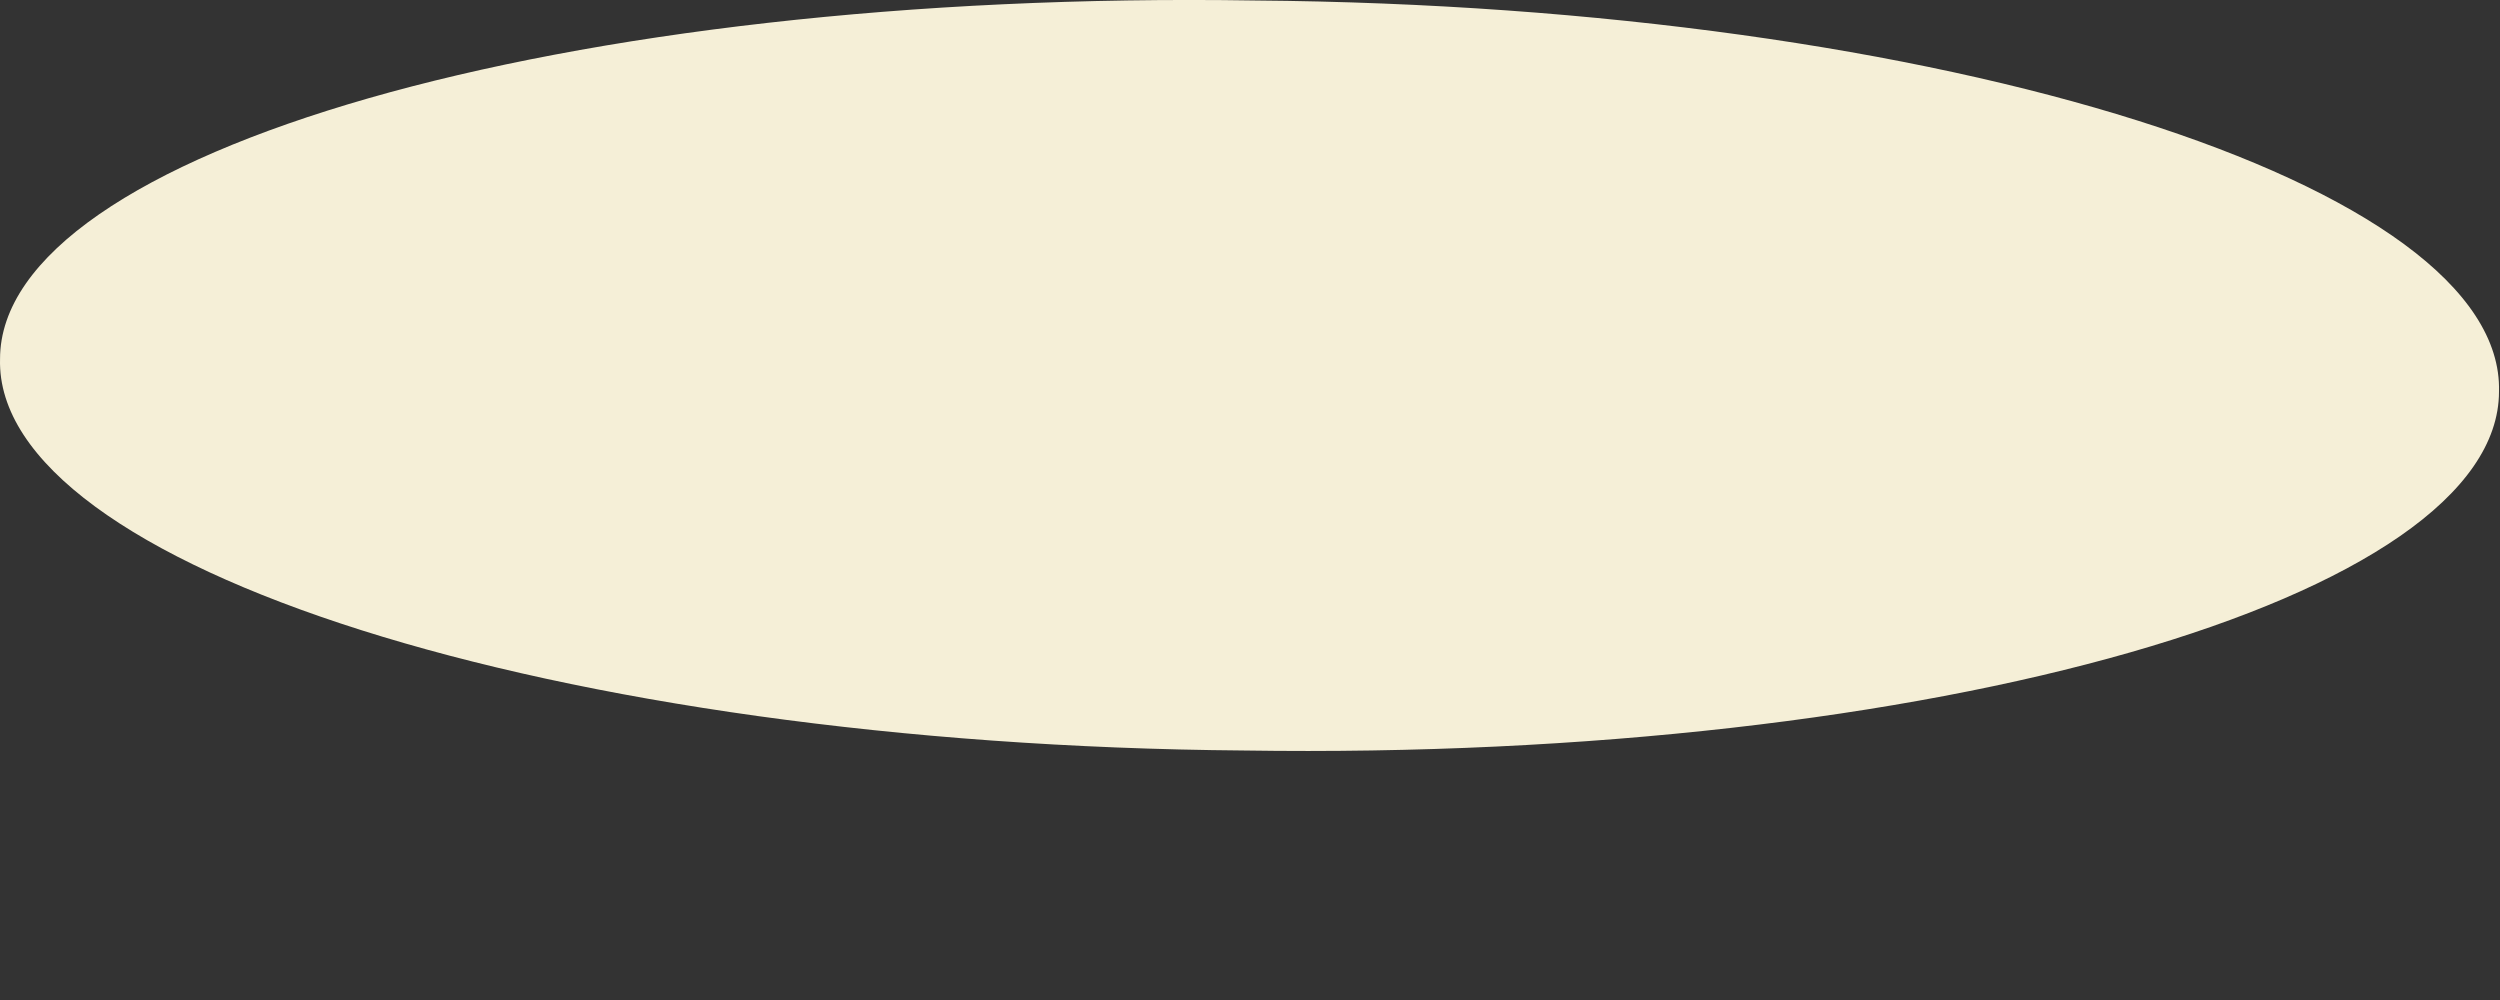 <svg width="5" height="2" viewBox="0 0 5 2" fill="none" xmlns="http://www.w3.org/2000/svg">
<rect x="0" y="0" width="5" height="2" fill="#333333" stroke="none"/>
<path d="M2.51 0.001C3.89 0.012 5.009 0.37 4.998 0.783C4.998 1.196 3.868 1.522 2.488 1.501C1.108 1.49 -0.011 1.131 7.84582e-05 0.718C7.84582e-05 0.305 1.13 -0.021 2.51 0.001Z" fill="#F5EFD7"/>
</svg>
